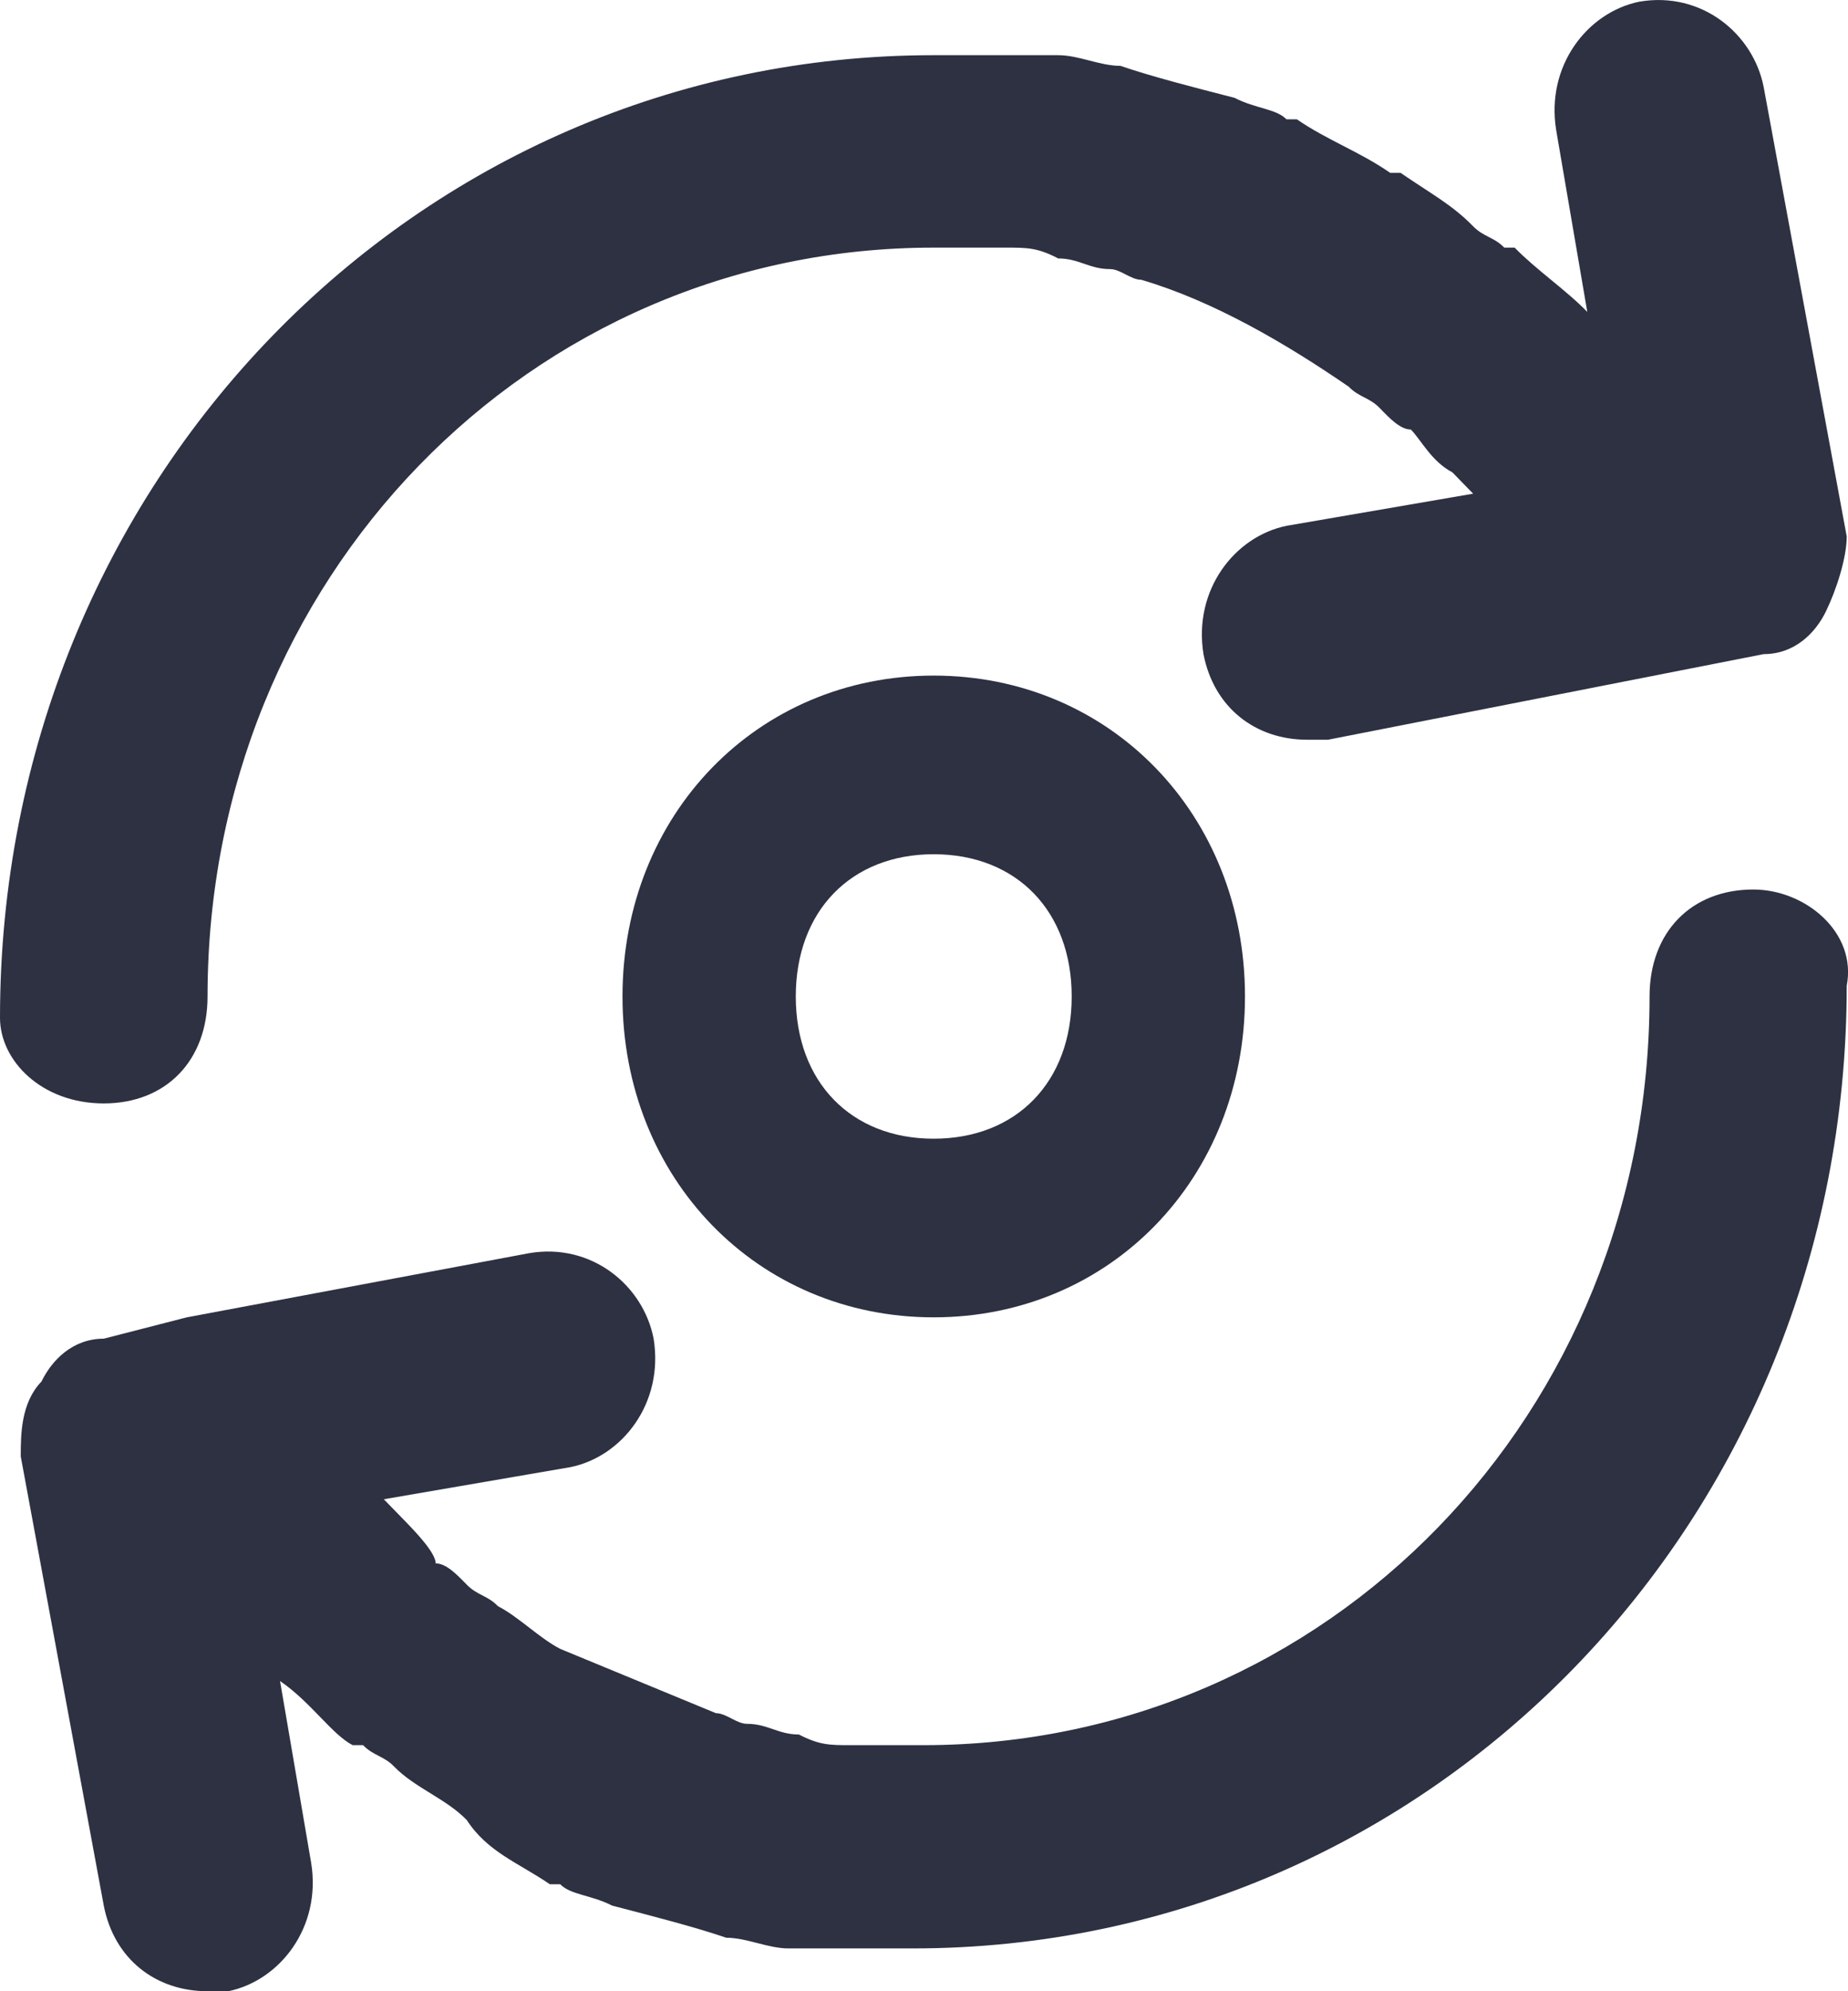 <?xml version="1.0" encoding="UTF-8"?>
<svg width="13px" height="14px" viewBox="0 0 13 14" version="1.1" xmlns="http://www.w3.org/2000/svg" xmlns:xlink="http://www.w3.org/1999/xlink">
    <title>9104217_refresh_repeat_reload_update_recycle_icon</title>
    <g id="Finbal_Final" stroke="none" stroke-width="1" fill="none" fill-rule="evenodd">
        <g id="Customer-Landing-Page-Copy-41" transform="translate(-262, -300)" fill="#2D3142" fill-rule="nonzero">
            <g id="Group-12" transform="translate(246, 293)">
                <g id="Group-2-Copy-2" transform="translate(16, 5)">
                    <g id="9104217_refresh_repeat_reload_update_recycle_icon" transform="translate(0, 2)">
                        <path d="M12.334,6.254 C11.896,6.254 11.604,6.555 11.604,7.006 C11.604,9.939 9.342,12.27 6.495,12.27 C6.349,12.27 6.13,12.27 5.984,12.27 C5.838,12.27 5.765,12.27 5.62,12.195 C5.474,12.195 5.401,12.12 5.255,12.12 C5.182,12.12 5.109,12.045 5.036,12.045 C4.671,11.894 4.306,11.744 3.941,11.593 C3.941,11.593 3.941,11.593 3.941,11.593 C3.795,11.518 3.649,11.368 3.503,11.293 C3.43,11.217 3.357,11.217 3.284,11.142 C3.211,11.067 3.138,10.992 3.065,10.992 C3.065,10.917 2.919,10.766 2.846,10.691 C2.773,10.616 2.773,10.616 2.7,10.541 L4.014,10.315 C4.379,10.24 4.671,9.864 4.598,9.412 C4.525,9.036 4.16,8.736 3.722,8.811 L1.314,9.262 C1.314,9.262 1.314,9.262 1.314,9.262 L0.73,9.412 C0.511,9.412 0.365,9.563 0.292,9.713 C0.146,9.864 0.146,10.089 0.146,10.24 L0.73,13.398 C0.803,13.774 1.095,14 1.46,14 C1.533,14 1.533,14 1.606,14 C1.97,13.925 2.262,13.549 2.189,13.098 L1.97,11.819 C1.97,11.819 1.97,11.819 1.97,11.819 C2.189,11.969 2.335,12.195 2.481,12.27 C2.481,12.27 2.481,12.27 2.554,12.27 C2.627,12.345 2.7,12.345 2.773,12.421 C2.919,12.571 3.138,12.646 3.284,12.797 C3.284,12.797 3.284,12.797 3.284,12.797 C3.43,13.022 3.649,13.098 3.868,13.248 L3.941,13.248 C4.014,13.323 4.16,13.323 4.306,13.398 C4.598,13.474 4.89,13.549 5.109,13.624 C5.255,13.624 5.401,13.699 5.547,13.699 C5.547,13.699 5.62,13.699 5.62,13.699 C5.693,13.699 5.838,13.699 5.911,13.699 C6.057,13.699 6.276,13.699 6.422,13.699 C10.071,13.699 12.991,10.691 12.991,6.931 C13.064,6.555 12.699,6.254 12.334,6.254 Z" id="Path"></path>
                        <path d="M0.73,7.758 C1.168,7.758 1.46,7.457 1.46,7.006 C1.46,4.073 3.722,1.741 6.568,1.741 C6.714,1.741 6.933,1.741 7.079,1.741 C7.225,1.741 7.298,1.741 7.444,1.817 C7.59,1.817 7.663,1.892 7.809,1.892 C7.882,1.892 7.955,1.967 8.028,1.967 C8.539,2.117 9.05,2.418 9.488,2.719 C9.561,2.794 9.633,2.794 9.706,2.869 C9.779,2.945 9.852,3.02 9.925,3.02 C9.998,3.095 10.071,3.245 10.217,3.321 C10.29,3.396 10.29,3.396 10.363,3.471 L9.05,3.697 C8.685,3.772 8.393,4.148 8.466,4.599 C8.539,4.975 8.831,5.201 9.196,5.201 C9.269,5.201 9.269,5.201 9.342,5.201 L12.407,4.599 C12.626,4.599 12.772,4.449 12.845,4.298 C12.918,4.148 12.991,3.922 12.991,3.772 L12.407,0.613 C12.334,0.237 11.969,-0.064 11.531,0.012 C11.166,0.087 10.874,0.463 10.947,0.914 L11.166,2.193 C11.166,2.193 11.166,2.193 11.166,2.193 C11.02,2.042 10.801,1.892 10.655,1.741 C10.655,1.741 10.655,1.741 10.582,1.741 C10.509,1.666 10.436,1.666 10.363,1.591 C10.217,1.441 10.071,1.365 9.852,1.215 C9.852,1.215 9.852,1.215 9.779,1.215 C9.561,1.064 9.342,0.989 9.123,0.839 L9.05,0.839 C8.977,0.764 8.831,0.764 8.685,0.688 C8.393,0.613 8.101,0.538 7.882,0.463 C7.736,0.463 7.59,0.388 7.444,0.388 C7.444,0.388 7.371,0.388 7.371,0.388 C7.298,0.388 7.152,0.388 7.079,0.388 C6.933,0.388 6.714,0.388 6.568,0.388 C2.919,0.388 0,3.396 0,7.156 C0,7.457 0.292,7.758 0.73,7.758 Z" id="Path"></path>
                        <path d="M6.568,4.75 C5.328,4.75 4.379,5.727 4.379,7.006 C4.379,8.284 5.328,9.262 6.568,9.262 C7.809,9.262 8.758,8.284 8.758,7.006 C8.758,5.727 7.809,4.75 6.568,4.75 Z M6.568,8.006 C5.986,8.006 5.598,7.606 5.598,7.006 C5.598,6.406 5.986,6.006 6.568,6.006 C7.151,6.006 7.539,6.406 7.539,7.006 C7.539,7.606 7.151,8.006 6.568,8.006 Z" id="Shape"></path>
                    </g>
                </g>
            </g>
        </g>
    </g>
</svg>